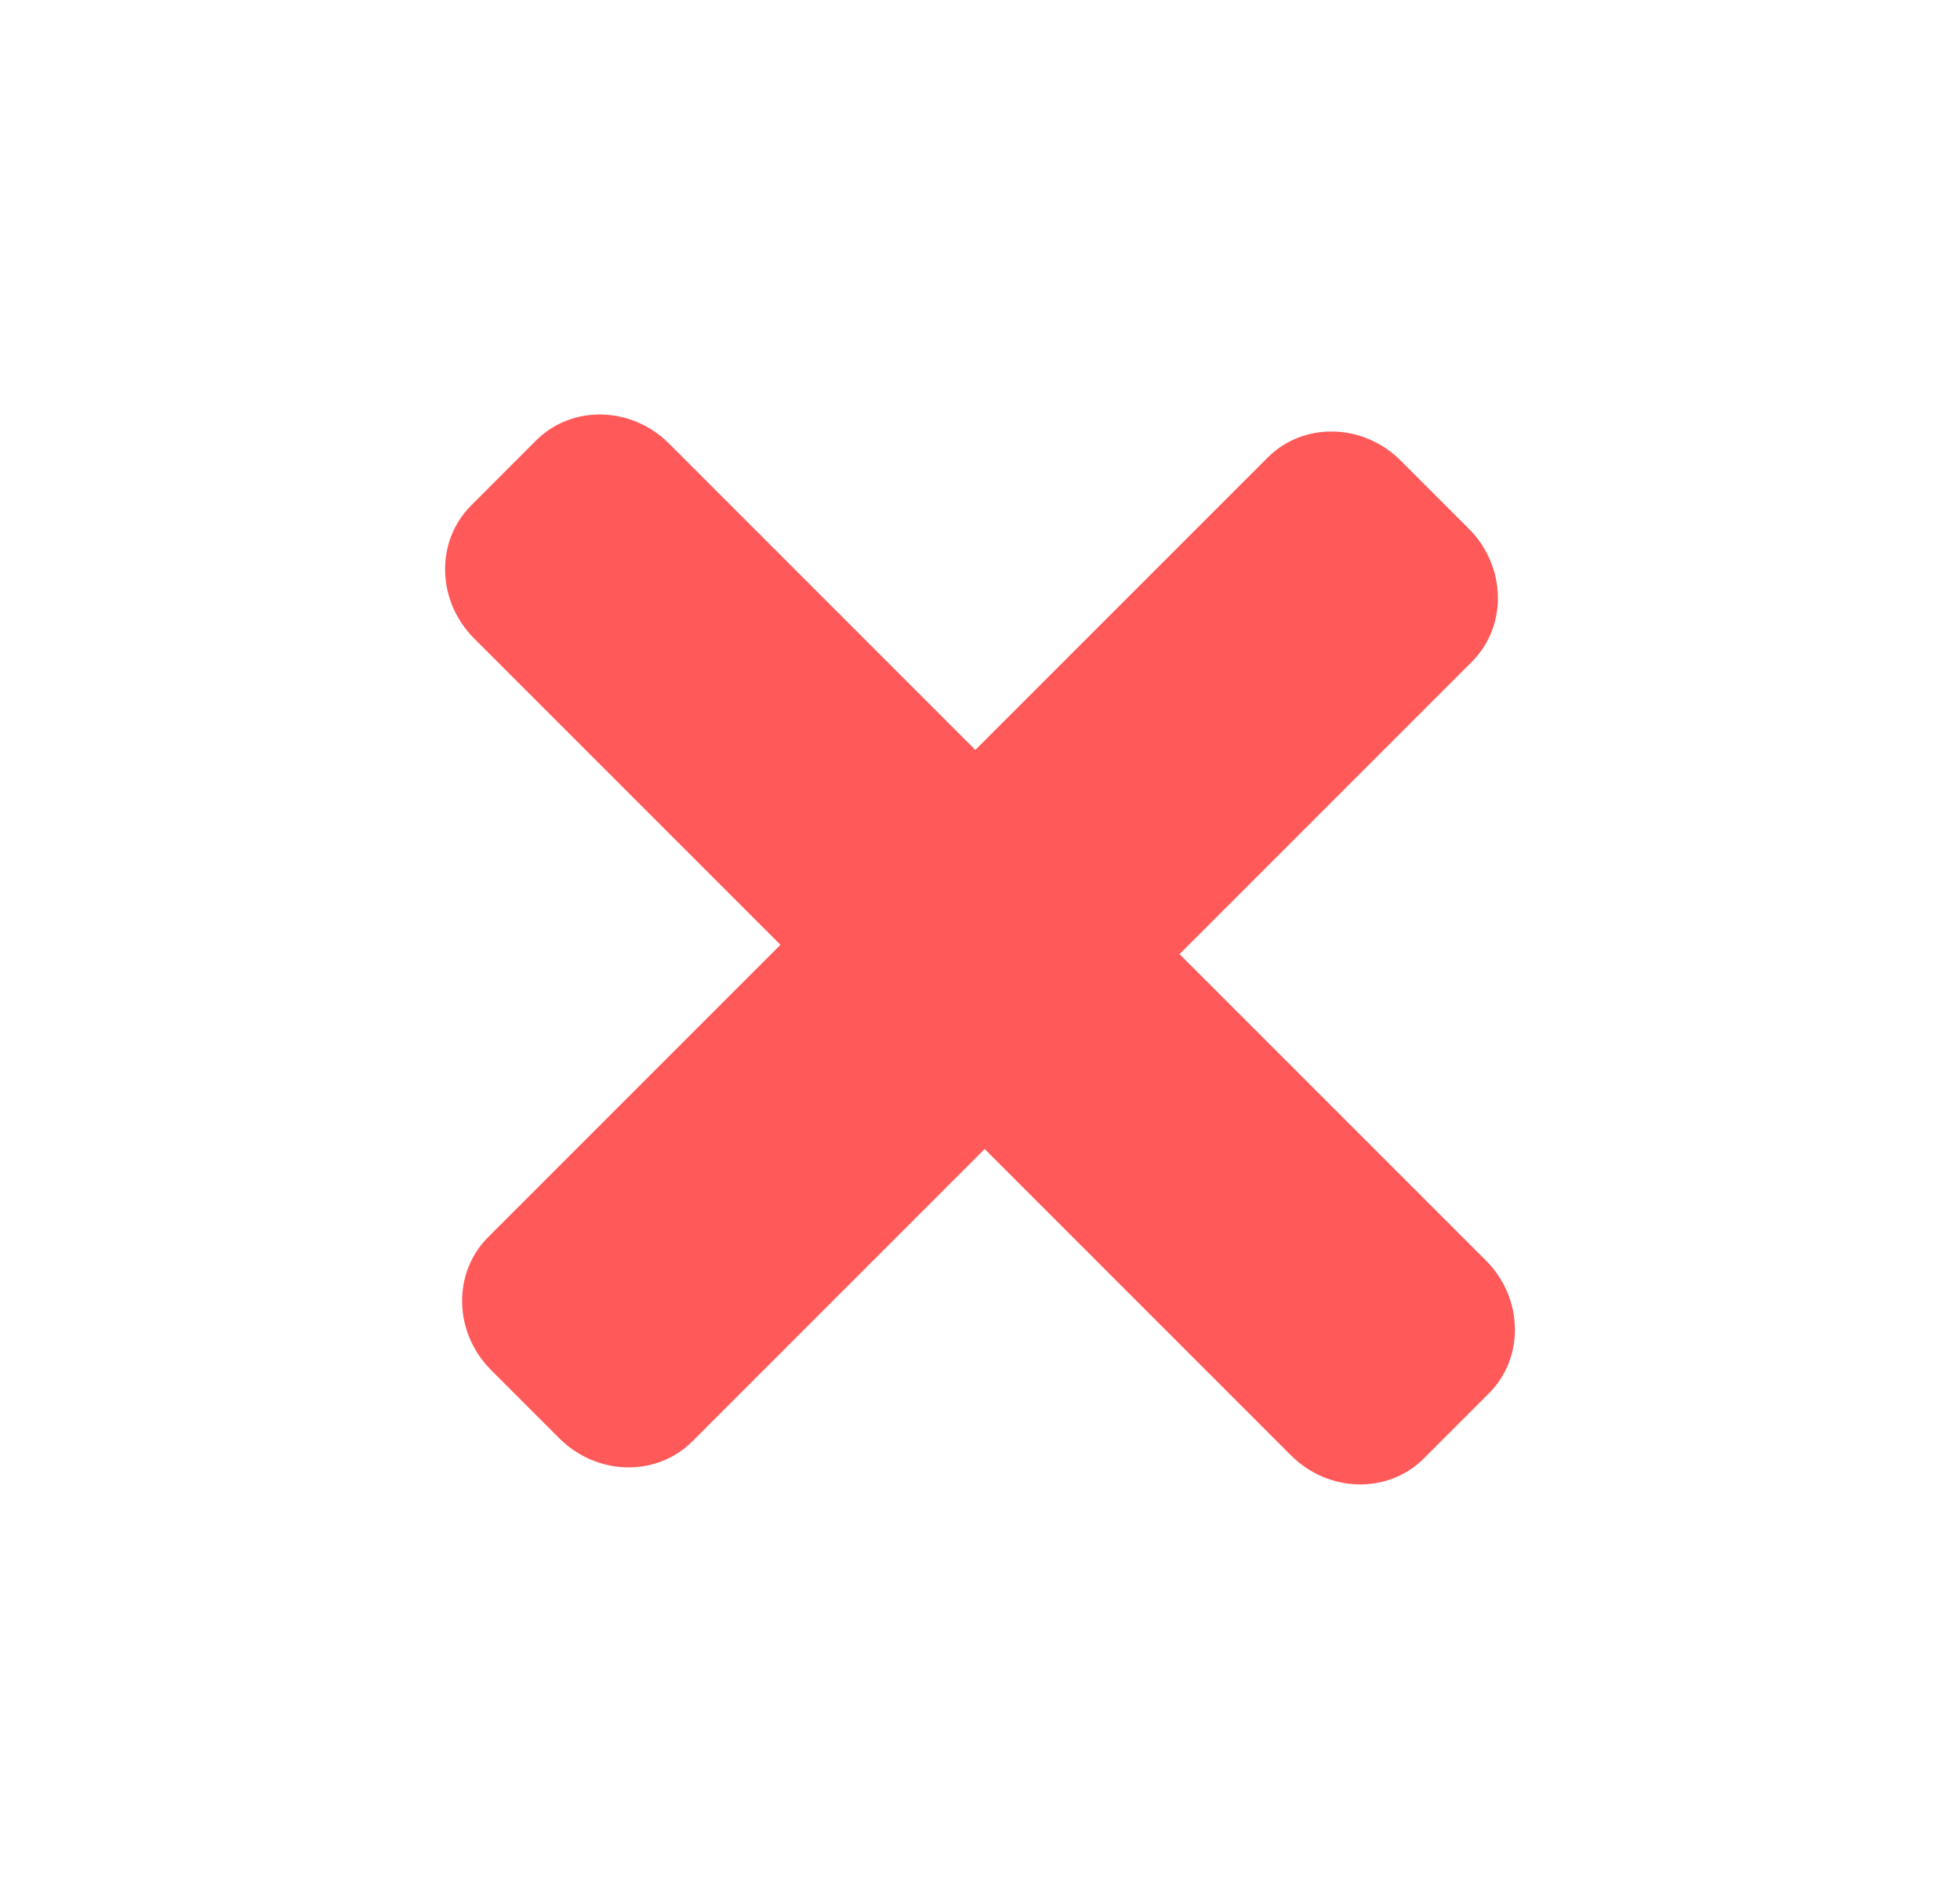 <svg width="32" height="31" viewBox="0 0 32 31" fill="none" xmlns="http://www.w3.org/2000/svg">
<path d="M24.258 20.576L19.258 15.576L24.031 10.803C24.616 10.217 24.594 9.245 23.98 8.631L22.869 7.52C22.256 6.906 21.283 6.884 20.697 7.469L15.924 12.242L10.924 7.242C10.31 6.628 9.338 6.606 8.752 7.191L7.692 8.252C7.106 8.838 7.128 9.81 7.742 10.424L12.742 15.424L7.969 20.197C7.384 20.783 7.406 21.756 8.02 22.369L9.131 23.48C9.745 24.094 10.717 24.116 11.303 23.531L16.076 18.758L21.076 23.758C21.69 24.372 22.662 24.394 23.248 23.808L24.308 22.748C24.894 22.162 24.872 21.19 24.258 20.576Z" fill="#FF5959"/>
</svg>
